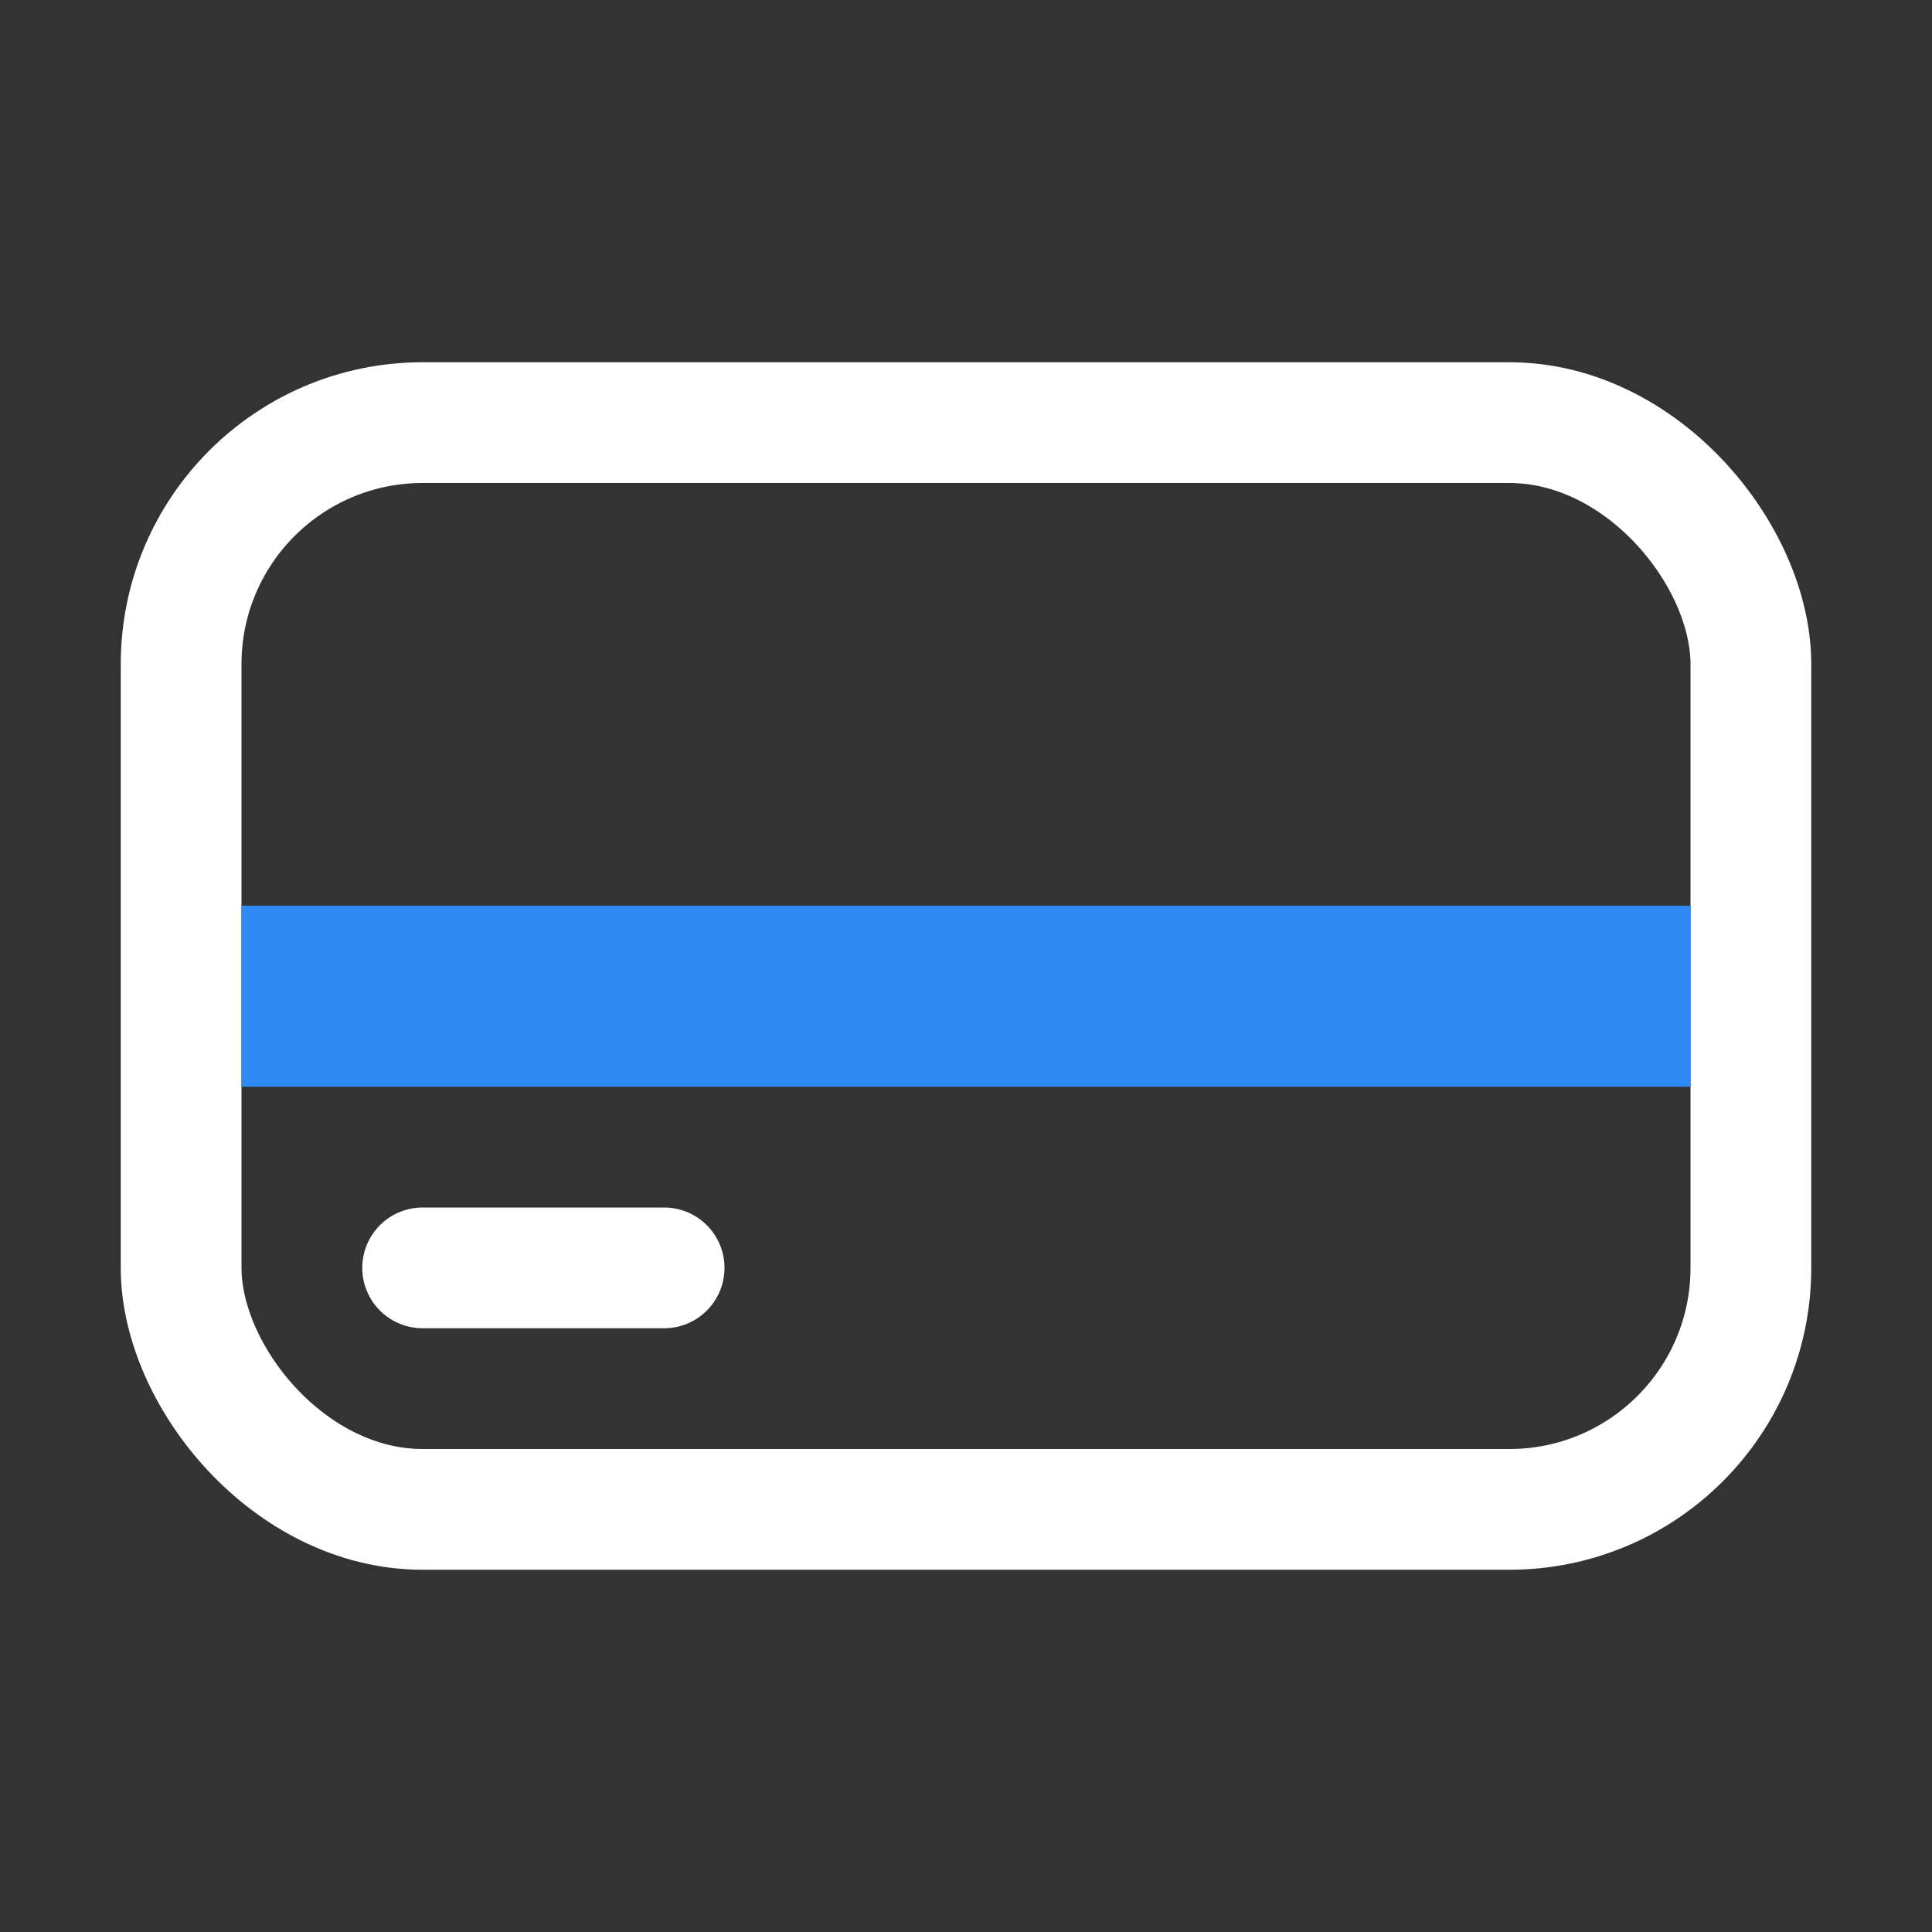<svg width="32" height="32" viewBox="0 0 32 32" fill="none" xmlns="http://www.w3.org/2000/svg">
<rect x="0" y="0" width="32" height="32" fill="#333333" stroke="none"/>
<path d="M11 21H7" stroke="white" stroke-width="2" stroke-linecap="round" stroke-linejoin="round"/>
<rect x="3" y="7" width="26" height="18" rx="4" stroke="white" stroke-width="2" stroke-linecap="round" stroke-linejoin="round"/>
<rect x="4" y="15" width="24" height="3" fill="#2F8AF5"/>
</svg>
